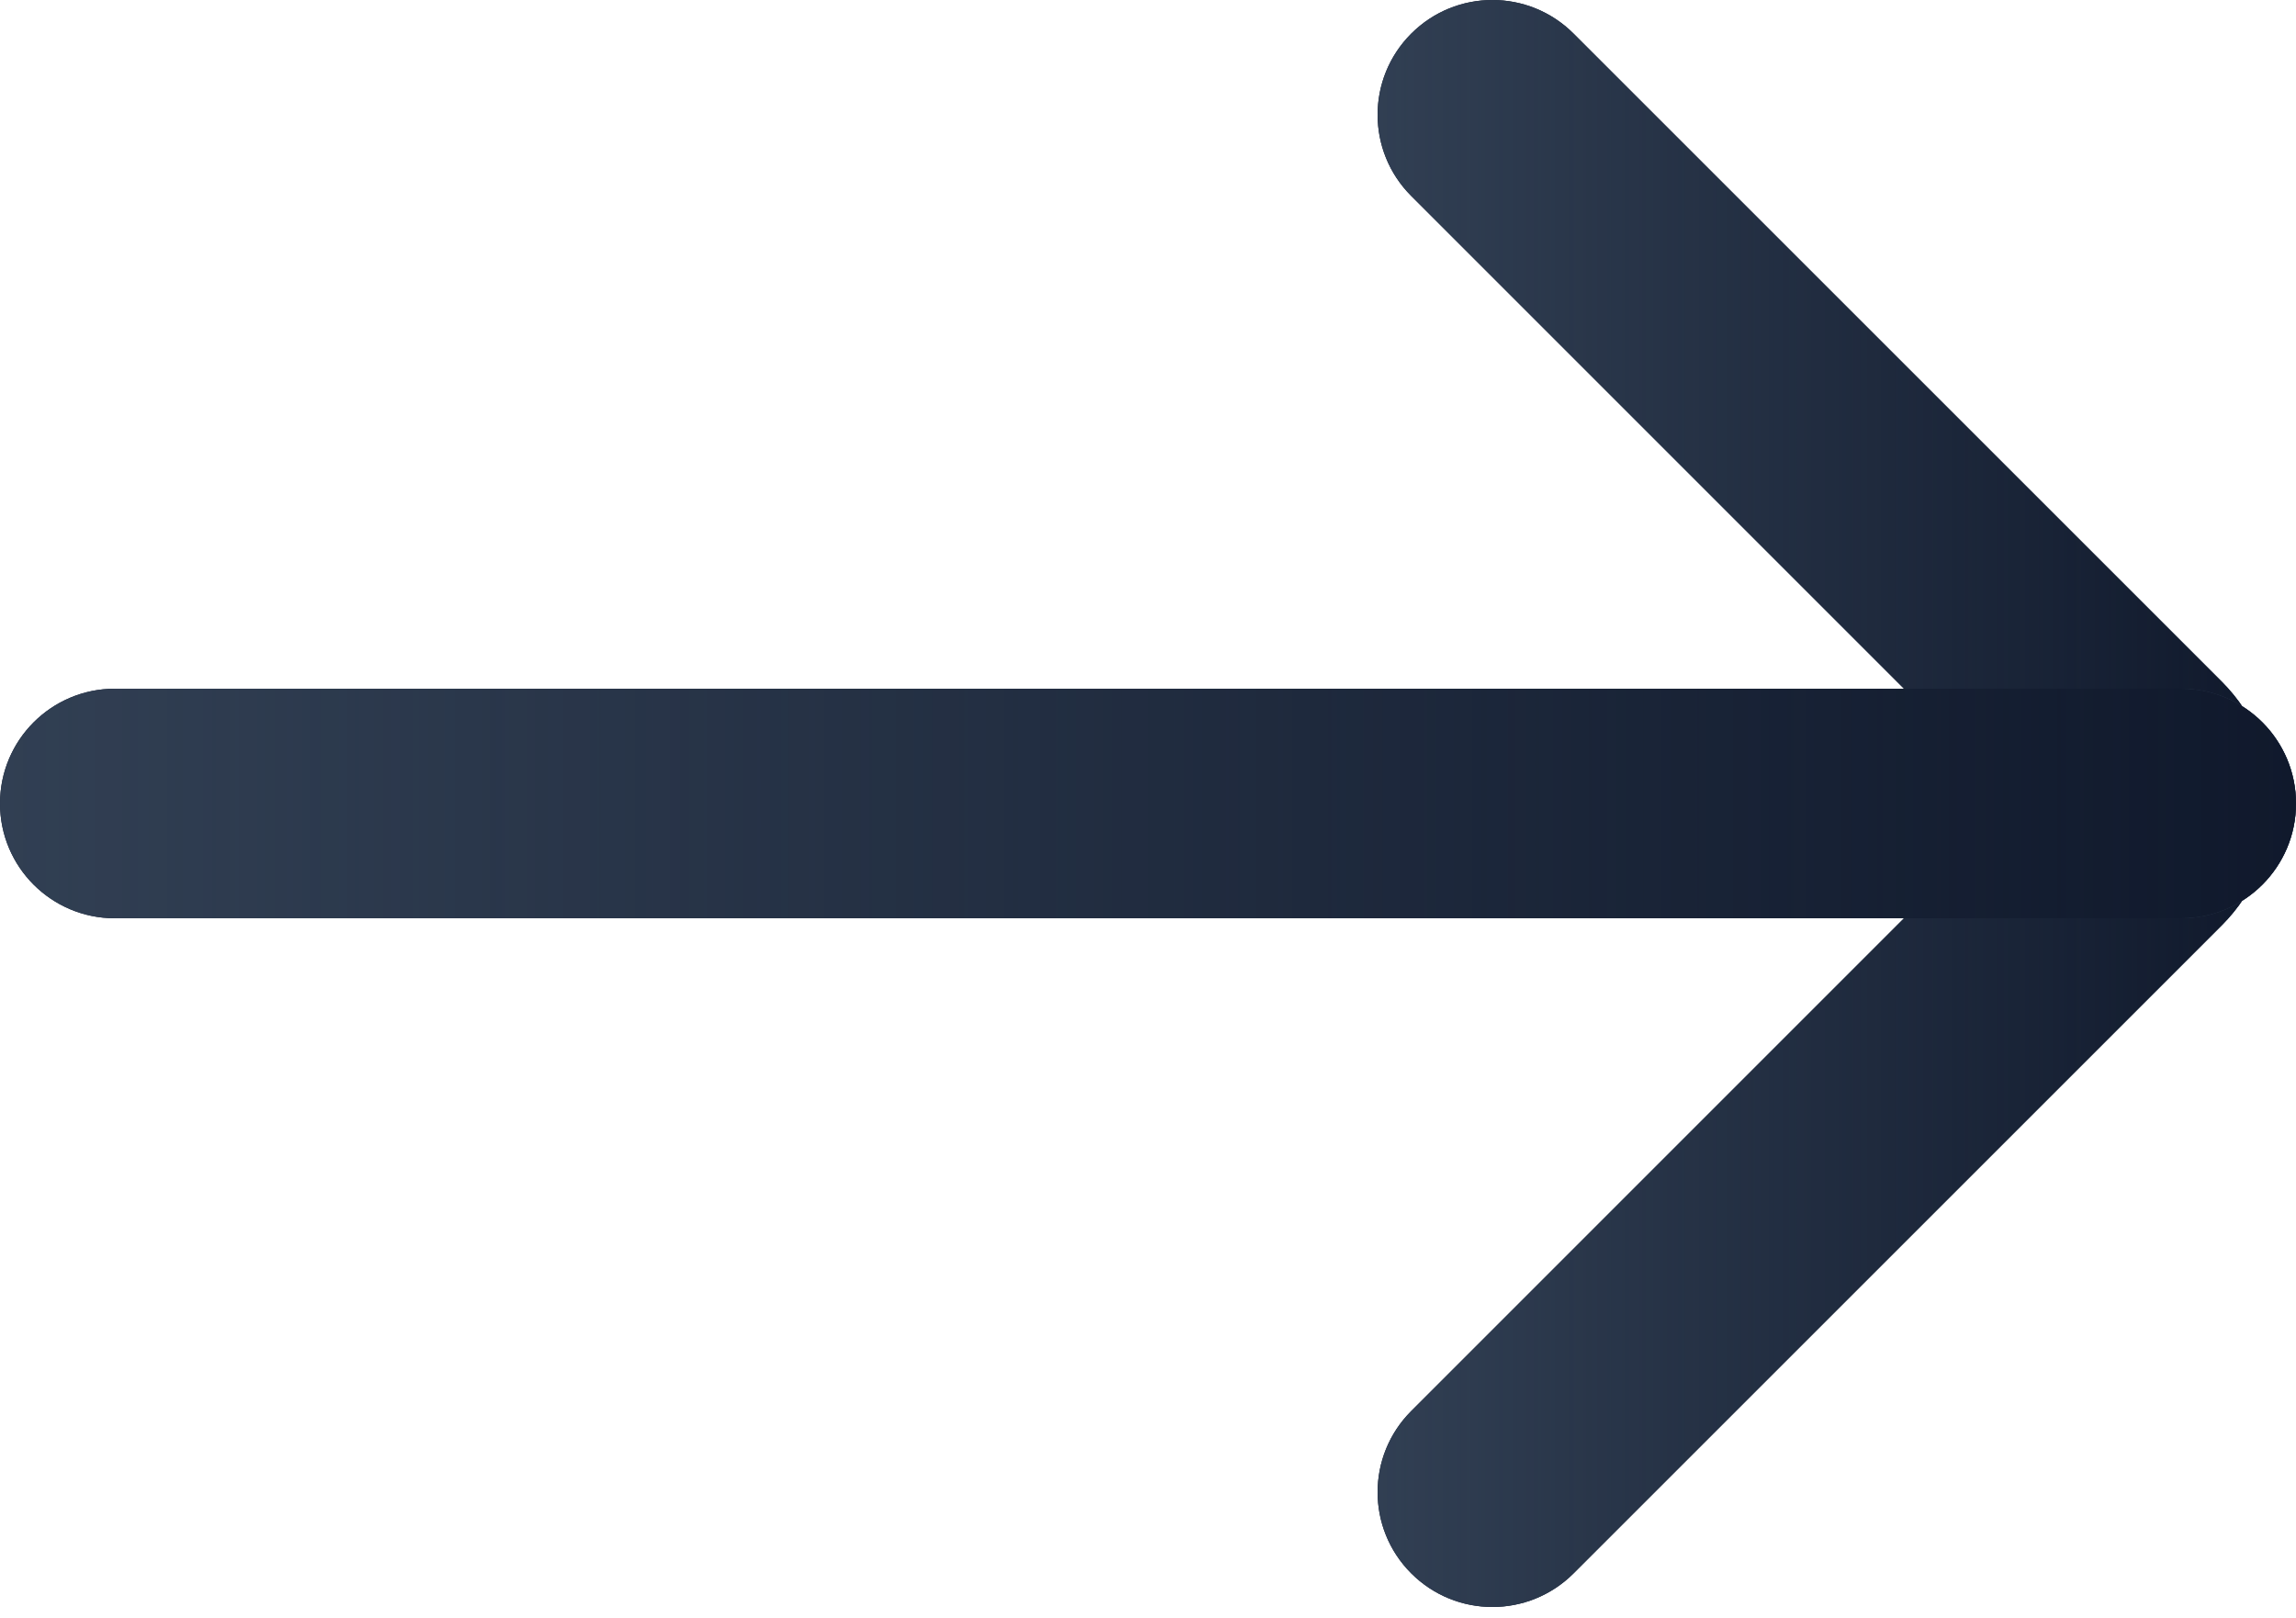 <svg width="105" height="74" viewBox="0 0 105 74" fill="none" xmlns="http://www.w3.org/2000/svg">
<path fill-rule="evenodd" clip-rule="evenodd" d="M64.538 1.538C66.588 -0.513 69.912 -0.513 71.962 1.538L101.606 31.181C104.681 34.257 104.681 39.243 101.606 42.319L71.962 71.962C69.912 74.013 66.588 74.013 64.538 71.962C62.487 69.912 62.487 66.588 64.538 64.538L92.325 36.75L64.538 8.962C62.487 6.912 62.487 3.588 64.538 1.538Z" fill="#141D31"/>
<path fill-rule="evenodd" clip-rule="evenodd" d="M64.538 1.538C66.588 -0.513 69.912 -0.513 71.962 1.538L101.606 31.181C104.681 34.257 104.681 39.243 101.606 42.319L71.962 71.962C69.912 74.013 66.588 74.013 64.538 71.962C62.487 69.912 62.487 66.588 64.538 64.538L92.325 36.75L64.538 8.962C62.487 6.912 62.487 3.588 64.538 1.538Z" fill="#313F53"/>
<path fill-rule="evenodd" clip-rule="evenodd" d="M64.538 1.538C66.588 -0.513 69.912 -0.513 71.962 1.538L101.606 31.181C104.681 34.257 104.681 39.243 101.606 42.319L71.962 71.962C69.912 74.013 66.588 74.013 64.538 71.962C62.487 69.912 62.487 66.588 64.538 64.538L92.325 36.75L64.538 8.962C62.487 6.912 62.487 3.588 64.538 1.538Z" fill="url(#paint0_linear_521_3156)"/>
<path fill-rule="evenodd" clip-rule="evenodd" d="M0 36.75C0 33.85 2.351 31.5 5.25 31.5H99.75C102.649 31.5 105 33.85 105 36.75C105 39.65 102.649 42 99.75 42H5.25C2.351 42 0 39.65 0 36.75Z" fill="#141D31"/>
<path fill-rule="evenodd" clip-rule="evenodd" d="M0 36.75C0 33.85 2.351 31.5 5.25 31.5H99.75C102.649 31.5 105 33.85 105 36.75C105 39.65 102.649 42 99.75 42H5.25C2.351 42 0 39.65 0 36.75Z" fill="#313F53"/>
<path fill-rule="evenodd" clip-rule="evenodd" d="M0 36.75C0 33.85 2.351 31.5 5.25 31.5H99.75C102.649 31.5 105 33.85 105 36.75C105 39.65 102.649 42 99.75 42H5.25C2.351 42 0 39.65 0 36.75Z" fill="url(#paint1_linear_521_3156)"/>
<defs>
<linearGradient id="paint0_linear_521_3156" x1="103.913" y1="36.75" x2="63" y2="36.75" gradientUnits="userSpaceOnUse">
<stop stop-color="#10192C"/>
<stop offset="1" stop-color="#10192C" stop-opacity="0"/>
</linearGradient>
<linearGradient id="paint1_linear_521_3156" x1="105" y1="36.75" x2="0" y2="36.75" gradientUnits="userSpaceOnUse">
<stop stop-color="#10192C"/>
<stop offset="1" stop-color="#10192C" stop-opacity="0"/>
</linearGradient>
</defs>
</svg>

